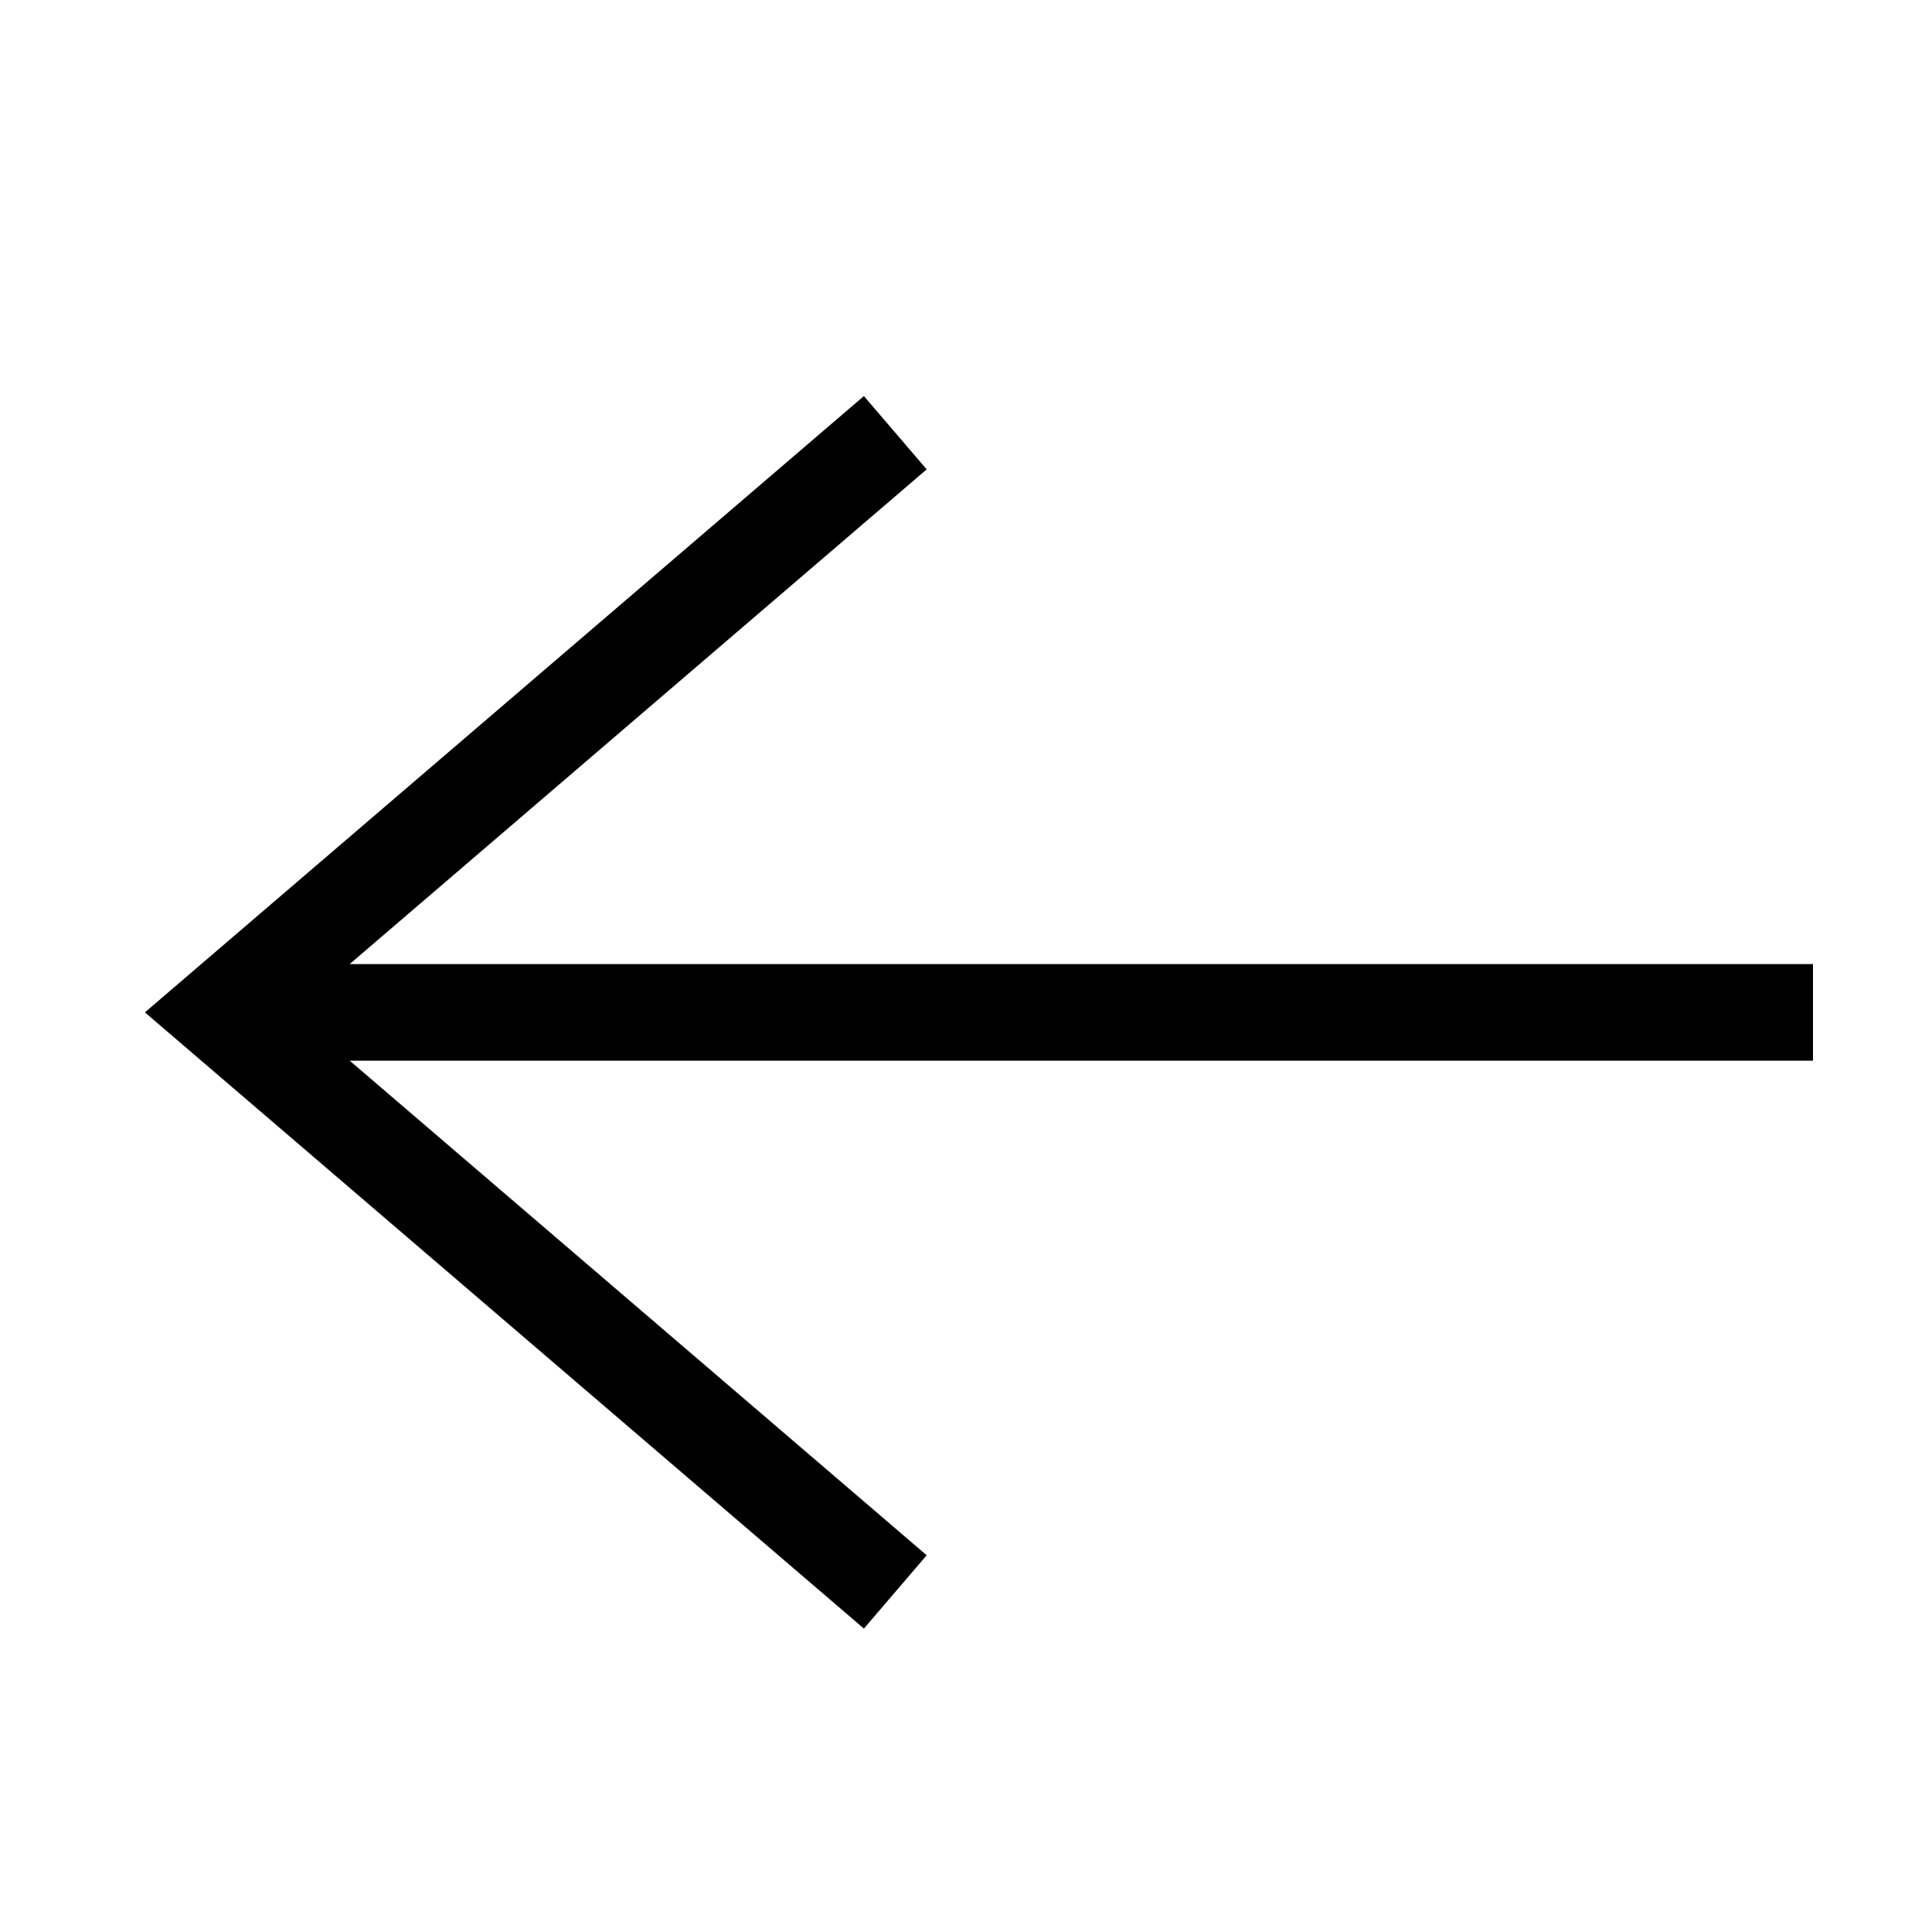 <?xml version="1.0" encoding="UTF-8"?>
<svg width="20px" height="20px" viewBox="0 0 20 20" version="1.1" xmlns="http://www.w3.org/2000/svg" xmlns:xlink="http://www.w3.org/1999/xlink">
    <!-- Generator: Sketch 56.3 (81716) - https://sketch.com -->
    <title>Icons/Prev/20</title>
    <desc>Created with Sketch.</desc>
    <g id="Icons/Prev/20" stroke="none" stroke-width="1" fill="none" fill-rule="evenodd">
        <path d="M16.648,9.98 L10.675,4.859 L11.325,4.1 L18.768,10.48 L11.325,16.859 L10.675,16.1 L16.648,10.98 L1.5,10.98 L1.5,9.98 L16.648,9.98 Z" id="Combined-Shape" fill="#000000" fill-rule="nonzero" transform="translate(10.134, 10.48) scale(-1, 1) translate(-10.134, -10.48) "></path>
    </g>
</svg>
